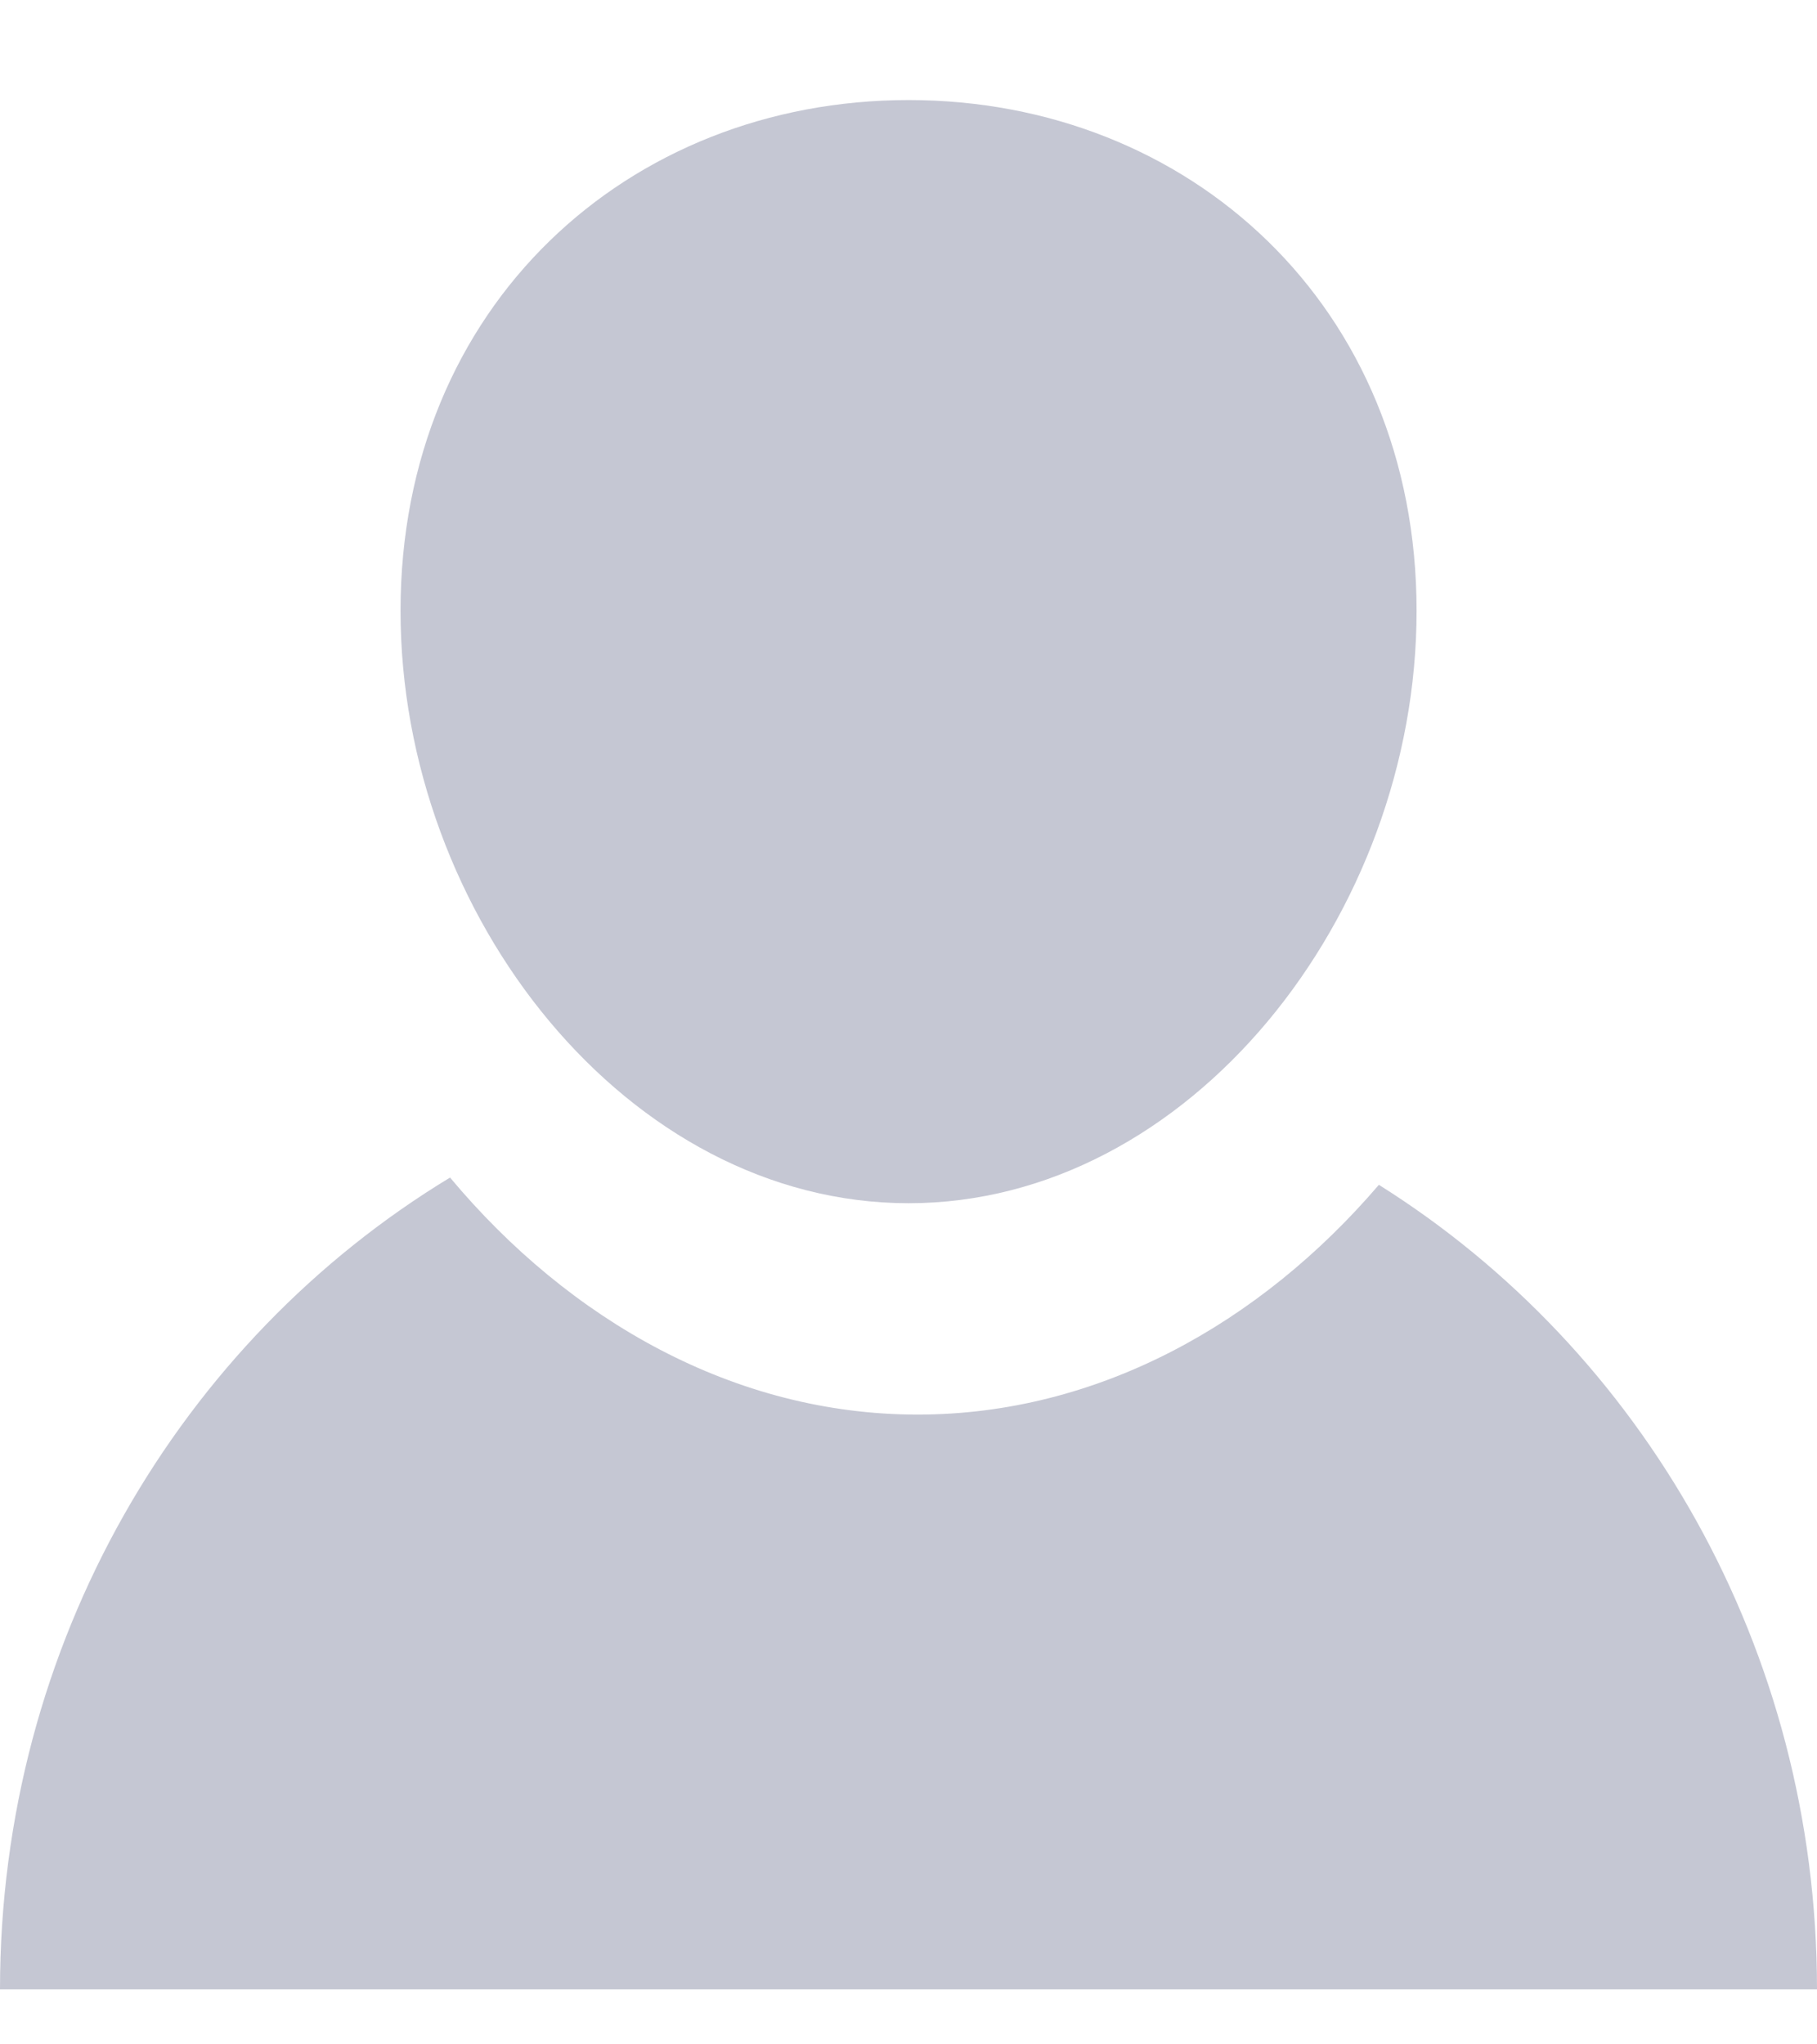 <svg width="16" height="18" viewBox="0 0 16 18" fill="none" xmlns="http://www.w3.org/2000/svg">
<path d="M12.474 5.378C12.474 8.06 10.471 10.594 8.001 10.594C5.53 10.594 3.527 8.06 3.527 5.378C3.527 2.696 5.53 0.881 8.001 0.881C10.471 0.881 12.474 2.695 12.474 5.378Z" fill="#C5C7D3"/>
<path d="M12.142 10.432C11.093 11.657 9.661 12.455 8.08 12.455C6.472 12.455 5.017 11.629 3.963 10.368C1.592 11.804 0 14.467 0 17.516H16C16 14.512 14.455 11.883 12.142 10.432V10.432Z" fill="#C5C7D3"/>
</svg>
